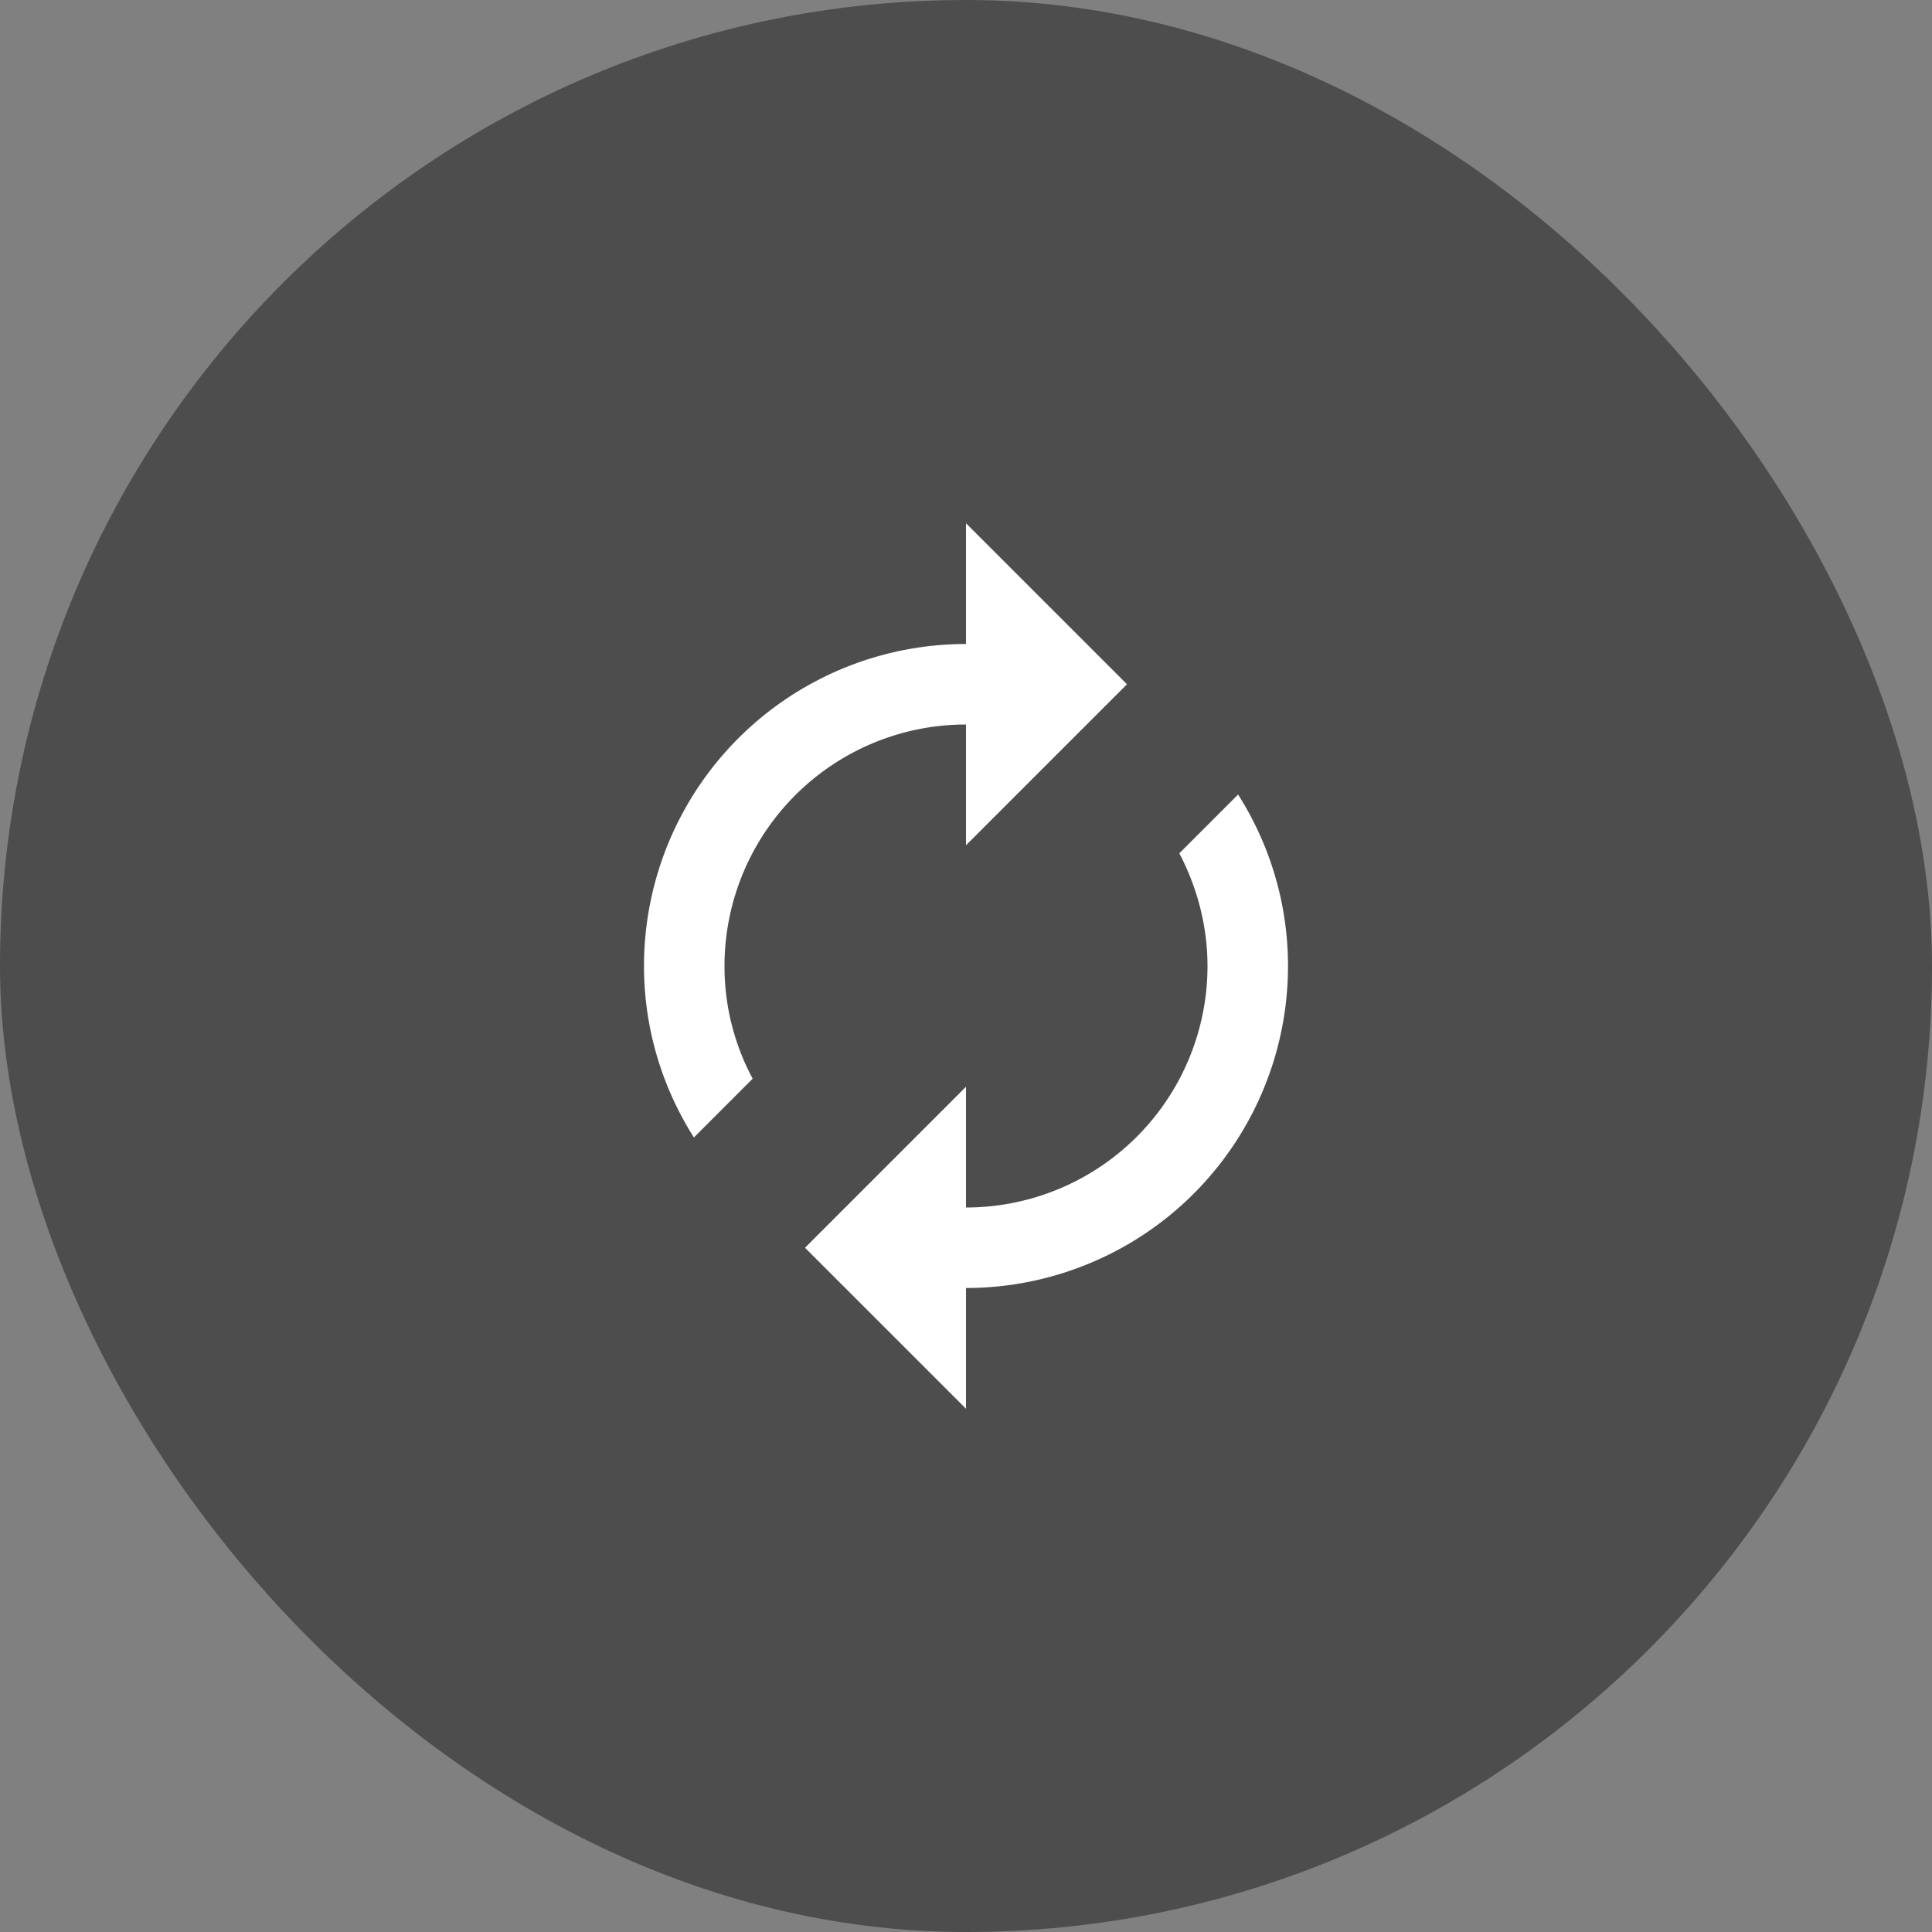 <svg width="96" height="96" viewBox="0 0 96 96" fill="none" xmlns="http://www.w3.org/2000/svg"><rect x="0" y="0" width="96" height="96" fill="#808080" stroke="none"/><rect opacity=".4" width="96" height="96" rx="48" fill="#000"/><path d="M48 36v6l8-8-8-8v6a16 16 0 0 0-16 16c0 3.14.92 6.06 2.48 8.52l2.92-2.92A11.8 11.8 0 0 1 36 48a12 12 0 0 1 12-12zm13.52 3.48L58.6 42.4C59.48 44.08 60 46 60 48a12 12 0 0 1-12 12v-6l-8 8 8 8v-6a16 16 0 0 0 16-16c0-3.14-.92-6.06-2.48-8.52z" fill="#fff"/></svg>